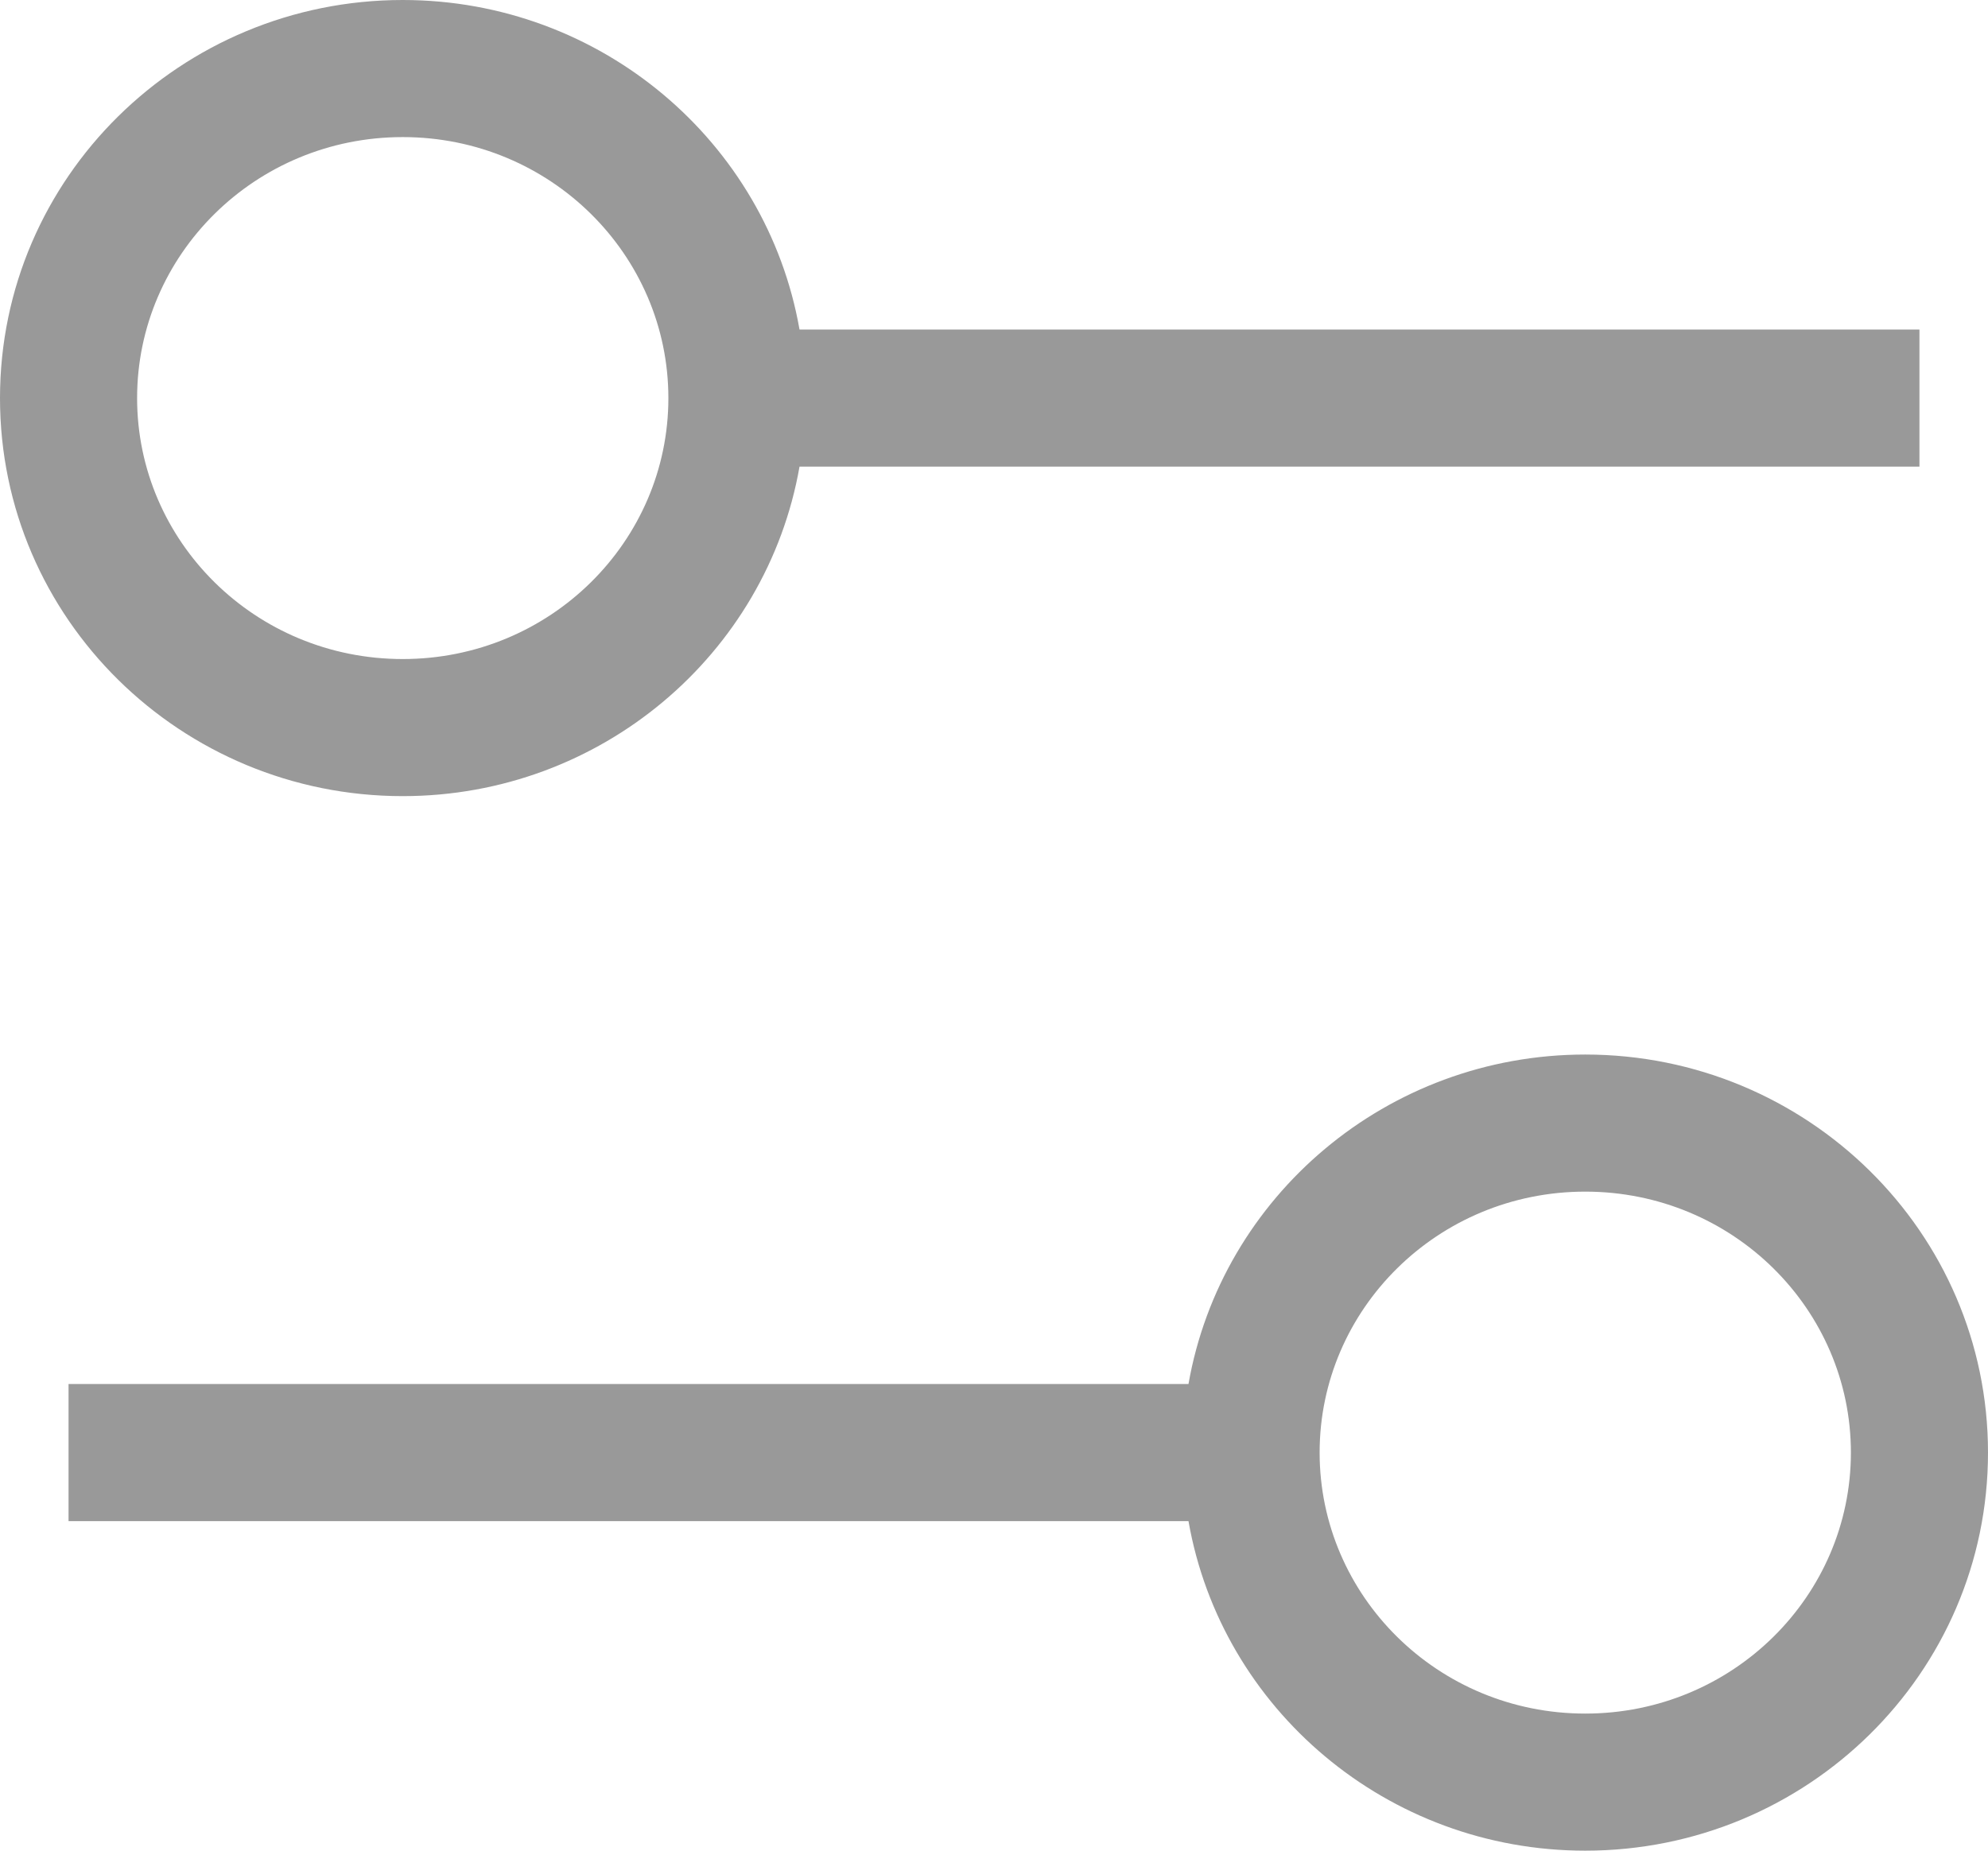 <svg width="29" height="27" viewBox="0 0 29 27" fill="none" xmlns="http://www.w3.org/2000/svg">
<path fill-rule="evenodd" clip-rule="evenodd" d="M5.875 2C3.722 2 2 3.718 2 5.808C2 7.898 3.722 9.615 5.875 9.615C8.028 9.615 9.75 7.898 9.75 5.808C9.75 3.718 8.028 2 5.875 2ZM0 5.808C1.19209e-07 2.587 2.643 -1.19209e-07 5.875 0C8.764 1.19209e-07 11.183 2.068 11.663 4.808L28 4.808V6.808L11.663 6.808C11.183 9.547 8.764 11.615 5.875 11.615C2.643 11.615 -1.19209e-07 9.028 0 5.808ZM23.125 17.385C20.972 17.385 19.25 19.102 19.25 21.192C19.25 23.282 20.972 25 23.125 25C25.278 25 27 23.282 27 21.192C27 19.102 25.278 17.385 23.125 17.385ZM17.337 20.192C17.817 17.453 20.236 15.385 23.125 15.385C26.357 15.385 29 17.972 29 21.192C29 24.413 26.357 27 23.125 27C20.236 27 17.817 24.932 17.337 22.192L1 22.192V20.192L17.337 20.192Z" fill="#999999"/>
</svg>
